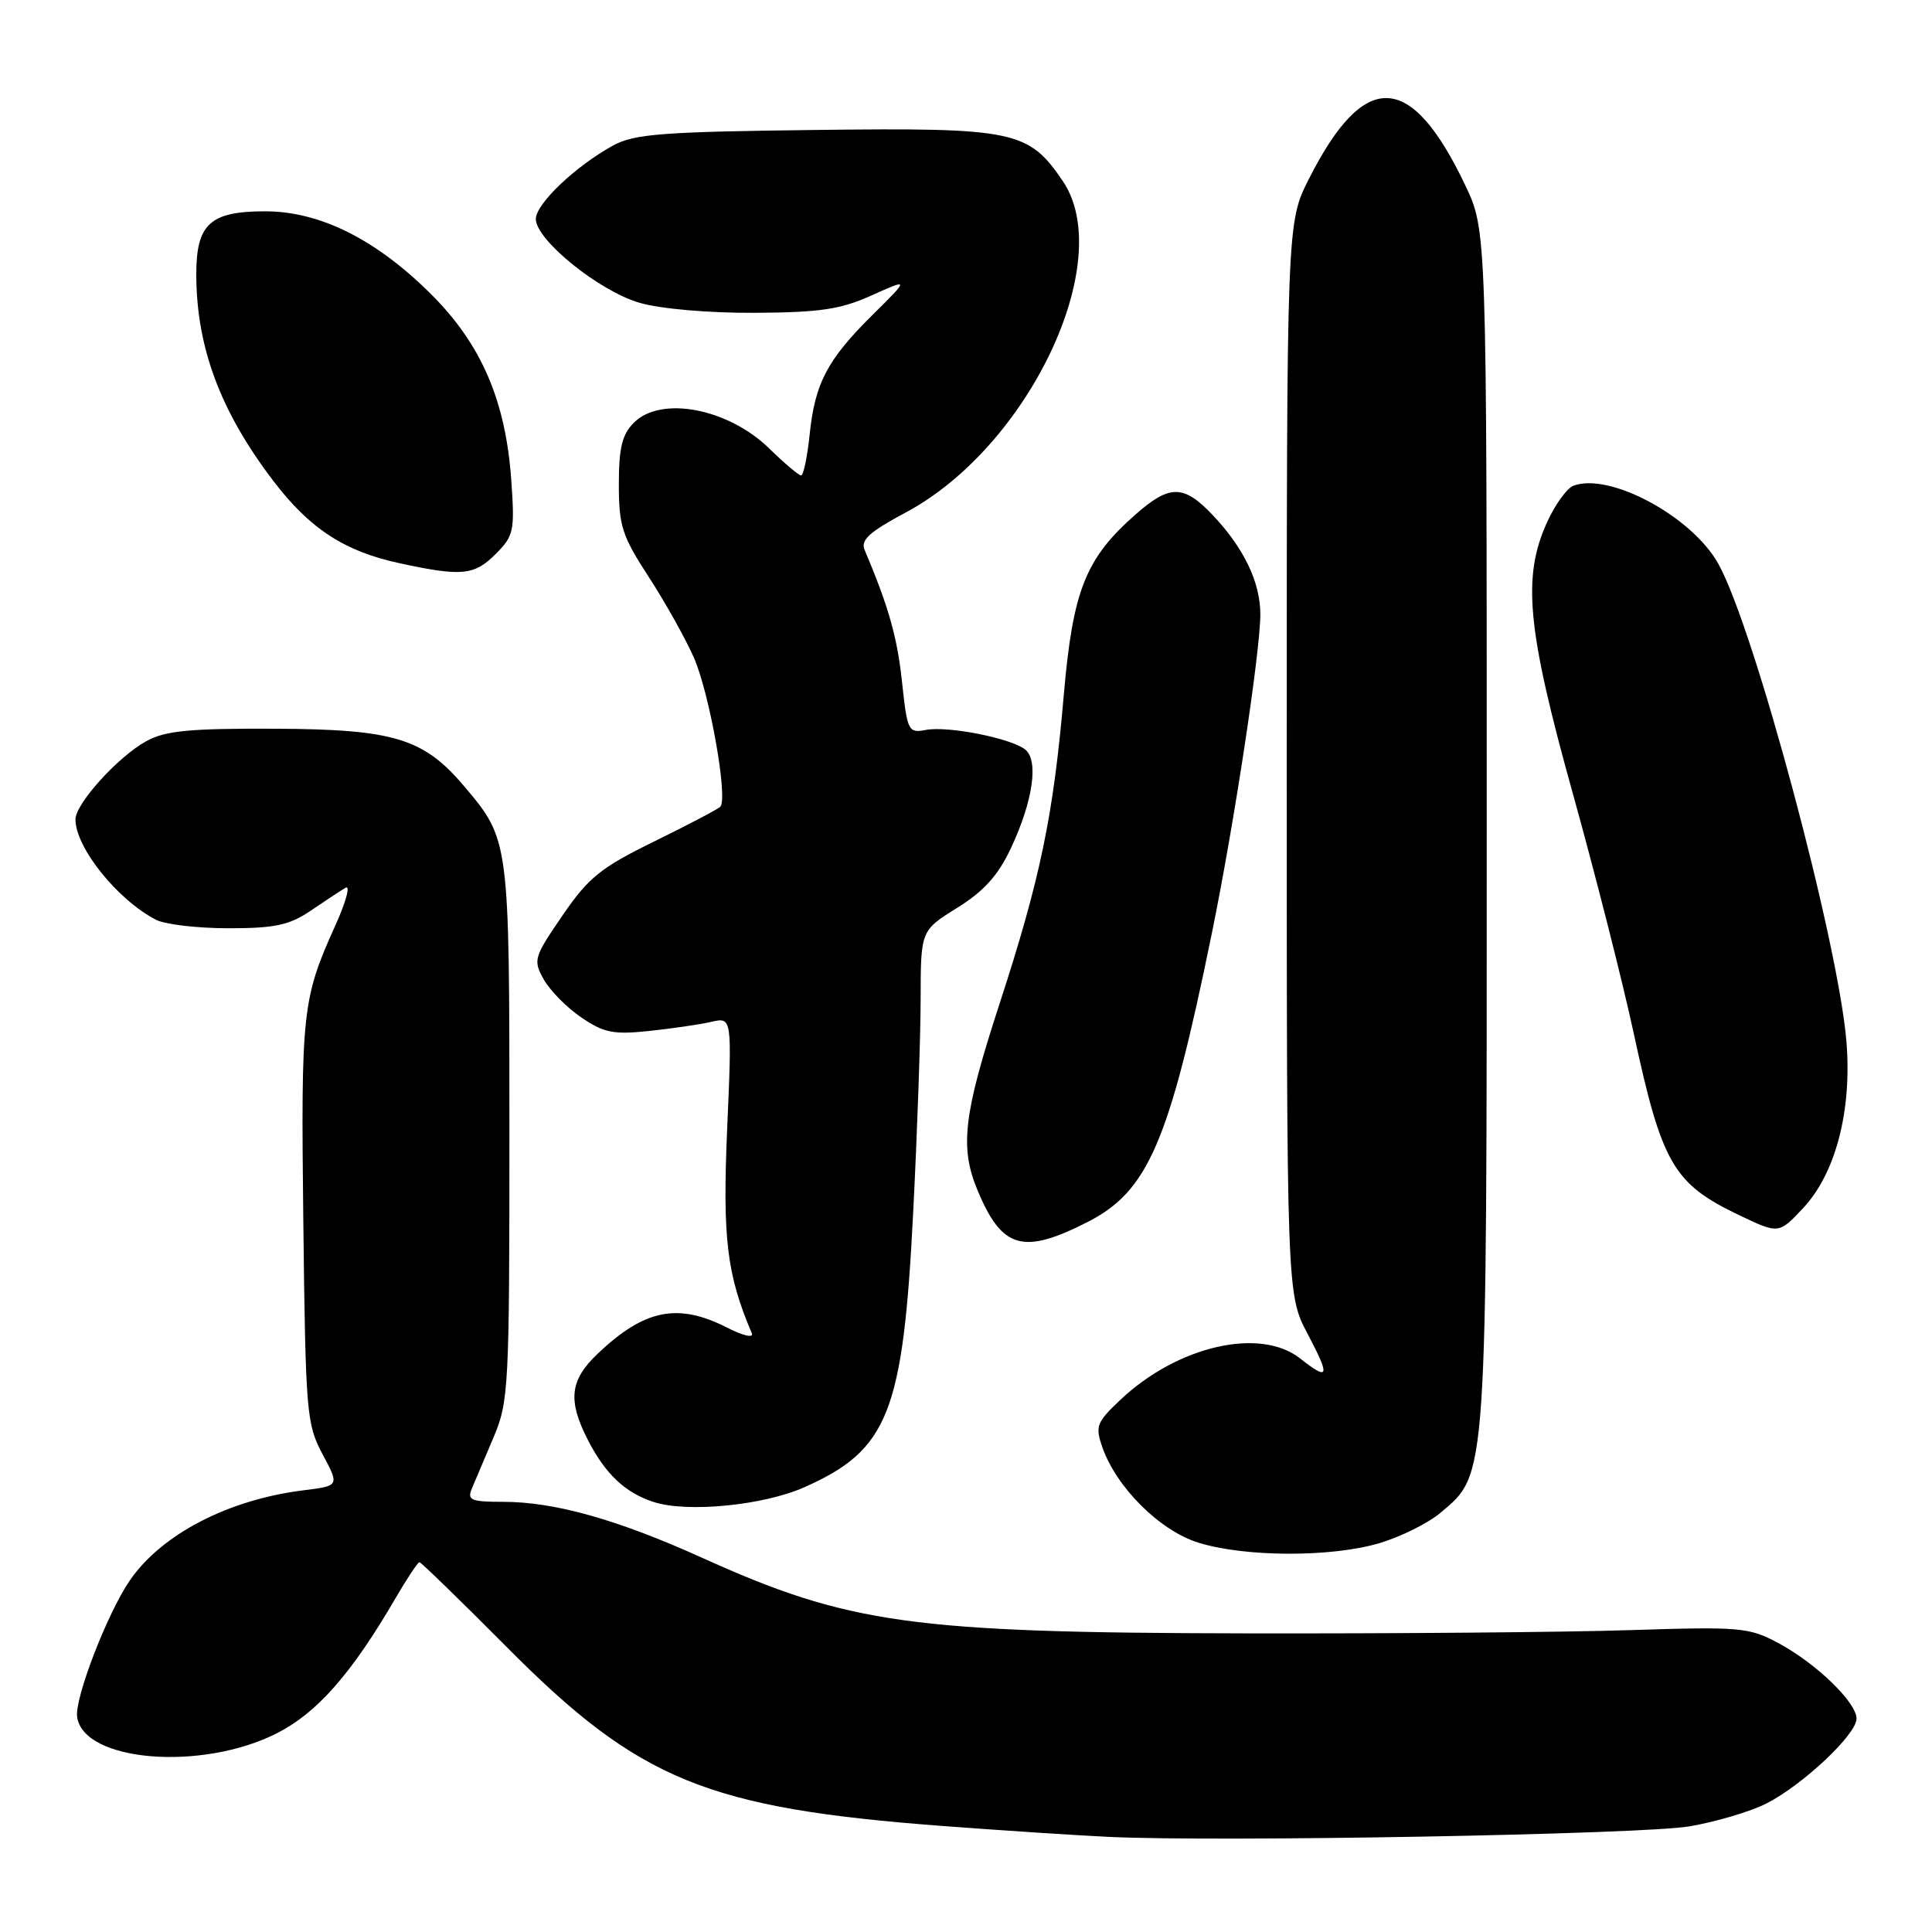 <?xml version="1.0" encoding="UTF-8" standalone="no"?>
<!DOCTYPE svg PUBLIC "-//W3C//DTD SVG 1.1//EN" "http://www.w3.org/Graphics/SVG/1.1/DTD/svg11.dtd" >
<svg xmlns="http://www.w3.org/2000/svg" xmlns:xlink="http://www.w3.org/1999/xlink" version="1.1" viewBox="0 0 256 256">
 <g >
 <path fill="currentColor"
d=" M 223.87 242.00 C 227.37 241.40 231.97 240.04 234.08 238.96 C 238.90 236.50 246.00 229.82 246.00 227.73 C 246.00 225.57 240.64 220.39 235.63 217.71 C 231.74 215.63 230.60 215.53 216.00 216.00 C 207.47 216.28 184.53 216.47 165.00 216.43 C 120.76 216.35 112.44 215.19 93.00 206.40 C 81.84 201.35 73.48 199.00 66.68 199.00 C 62.41 199.00 61.88 198.78 62.52 197.25 C 62.93 196.29 64.21 193.25 65.38 190.50 C 67.41 185.72 67.50 183.94 67.50 150.00 C 67.50 111.28 67.50 111.29 61.53 104.21 C 56.15 97.84 52.22 96.63 36.50 96.56 C 25.13 96.51 21.92 96.82 19.40 98.20 C 15.64 100.26 10.00 106.49 10.00 108.58 C 10.00 112.31 15.59 119.26 20.68 121.88 C 21.89 122.50 26.21 123.00 30.29 123.00 C 36.39 123.00 38.33 122.59 41.11 120.71 C 42.97 119.45 45.07 118.06 45.77 117.64 C 46.47 117.21 45.86 119.48 44.41 122.68 C 40.04 132.37 39.87 134.00 40.19 161.79 C 40.49 187.23 40.61 188.70 42.74 192.69 C 44.98 196.88 44.98 196.88 40.24 197.47 C 30.25 198.70 21.38 203.31 17.18 209.45 C 14.22 213.77 9.87 225.04 10.22 227.50 C 11.05 233.45 26.75 234.73 36.72 229.65 C 42.04 226.94 46.60 221.75 52.42 211.75 C 53.94 209.14 55.37 207.00 55.58 207.00 C 55.79 207.00 61.04 212.10 67.23 218.33 C 84.72 235.93 93.70 239.60 125.00 241.96 C 132.97 242.56 142.88 243.21 147.00 243.40 C 161.65 244.09 217.60 243.07 223.87 242.00 Z  M 182.77 204.48 C 185.59 203.64 189.24 201.83 190.86 200.46 C 197.10 195.21 197.00 196.70 197.00 109.57 C 197.00 30.50 197.00 30.50 194.13 24.50 C 186.94 9.42 180.80 9.18 173.45 23.68 C 170.50 29.50 170.50 29.50 170.50 100.50 C 170.50 171.50 170.50 171.50 173.27 176.75 C 176.29 182.48 176.12 183.03 172.27 180.00 C 166.96 175.82 156.02 178.34 148.46 185.48 C 145.30 188.46 145.10 188.98 146.06 191.75 C 147.93 197.11 153.71 202.85 158.82 204.42 C 165.04 206.34 176.42 206.36 182.77 204.48 Z  M 106.55 197.08 C 117.71 192.14 119.66 187.22 121.00 160.66 C 121.54 150.12 121.98 137.40 121.99 132.40 C 122.00 123.30 122.00 123.30 126.82 120.30 C 130.35 118.11 132.25 116.01 133.94 112.41 C 136.87 106.18 137.66 100.78 135.85 99.32 C 133.98 97.82 125.60 96.16 122.67 96.72 C 120.36 97.16 120.22 96.89 119.52 90.34 C 118.89 84.43 117.76 80.42 114.56 72.85 C 114.01 71.56 115.22 70.47 119.99 67.92 C 136.30 59.23 147.99 34.59 140.83 24.00 C 136.28 17.28 134.42 16.90 108.00 17.22 C 87.76 17.46 84.05 17.75 81.26 19.27 C 76.28 21.99 71.00 27.01 71.00 29.02 C 71.00 31.79 79.37 38.56 84.74 40.12 C 87.52 40.93 93.86 41.48 100.00 41.45 C 108.67 41.40 111.37 41.00 115.50 39.14 C 120.50 36.89 120.50 36.89 115.65 41.69 C 109.61 47.67 107.98 50.77 107.28 57.61 C 106.97 60.58 106.46 63.00 106.15 63.00 C 105.84 63.00 103.94 61.39 101.92 59.42 C 96.48 54.11 87.59 52.41 84.00 56.00 C 82.43 57.57 82.00 59.33 82.00 64.18 C 82.00 69.69 82.43 71.02 85.95 76.43 C 88.12 79.77 90.81 84.57 91.93 87.11 C 94.02 91.84 96.50 105.83 95.44 106.90 C 95.11 107.23 91.17 109.30 86.68 111.50 C 79.58 114.98 77.99 116.26 74.53 121.31 C 70.73 126.85 70.62 127.23 72.05 129.78 C 72.88 131.25 75.11 133.52 77.03 134.82 C 80.00 136.85 81.29 137.11 86.00 136.61 C 89.03 136.29 92.74 135.75 94.25 135.40 C 97.00 134.77 97.00 134.77 96.35 149.63 C 95.73 164.11 96.30 168.86 99.62 176.67 C 99.89 177.33 98.45 176.99 96.35 175.92 C 89.83 172.60 85.42 173.48 79.25 179.32 C 75.51 182.86 75.19 185.50 77.89 190.79 C 80.20 195.31 82.86 197.82 86.64 199.03 C 91.10 200.46 101.12 199.48 106.55 197.08 Z  M 144.00 161.98 C 152.12 157.88 154.89 151.48 160.56 123.74 C 163.51 109.35 167.00 86.37 167.00 81.40 C 167.00 77.15 164.81 72.59 160.69 68.25 C 156.84 64.20 155.01 64.18 150.50 68.14 C 143.84 73.98 142.16 78.21 140.96 92.06 C 139.58 108.09 137.86 116.40 132.42 133.08 C 127.65 147.73 127.15 152.03 129.54 157.75 C 132.76 165.46 135.53 166.27 144.00 161.98 Z  M 238.94 160.06 C 243.23 155.47 245.39 147.20 244.67 138.11 C 243.63 124.98 232.45 83.25 227.69 74.71 C 224.19 68.42 213.25 62.54 208.47 64.37 C 207.61 64.70 206.04 66.89 204.98 69.23 C 201.69 76.49 202.34 83.37 208.40 105.12 C 211.37 115.78 215.01 130.11 216.49 136.98 C 220.22 154.25 221.73 156.86 230.50 161.04 C 235.68 163.52 235.72 163.51 238.94 160.06 Z  M 65.67 73.42 C 68.08 71.01 68.22 70.37 67.75 63.67 C 67.01 53.10 63.79 45.62 57.09 38.95 C 49.80 31.70 42.38 28.00 35.13 28.00 C 27.82 28.00 26.00 29.68 26.01 36.40 C 26.03 46.04 29.21 54.53 36.23 63.74 C 41.06 70.07 45.66 73.07 52.99 74.64 C 61.19 76.41 62.84 76.25 65.67 73.42 Z "/>
</g>
</svg>
